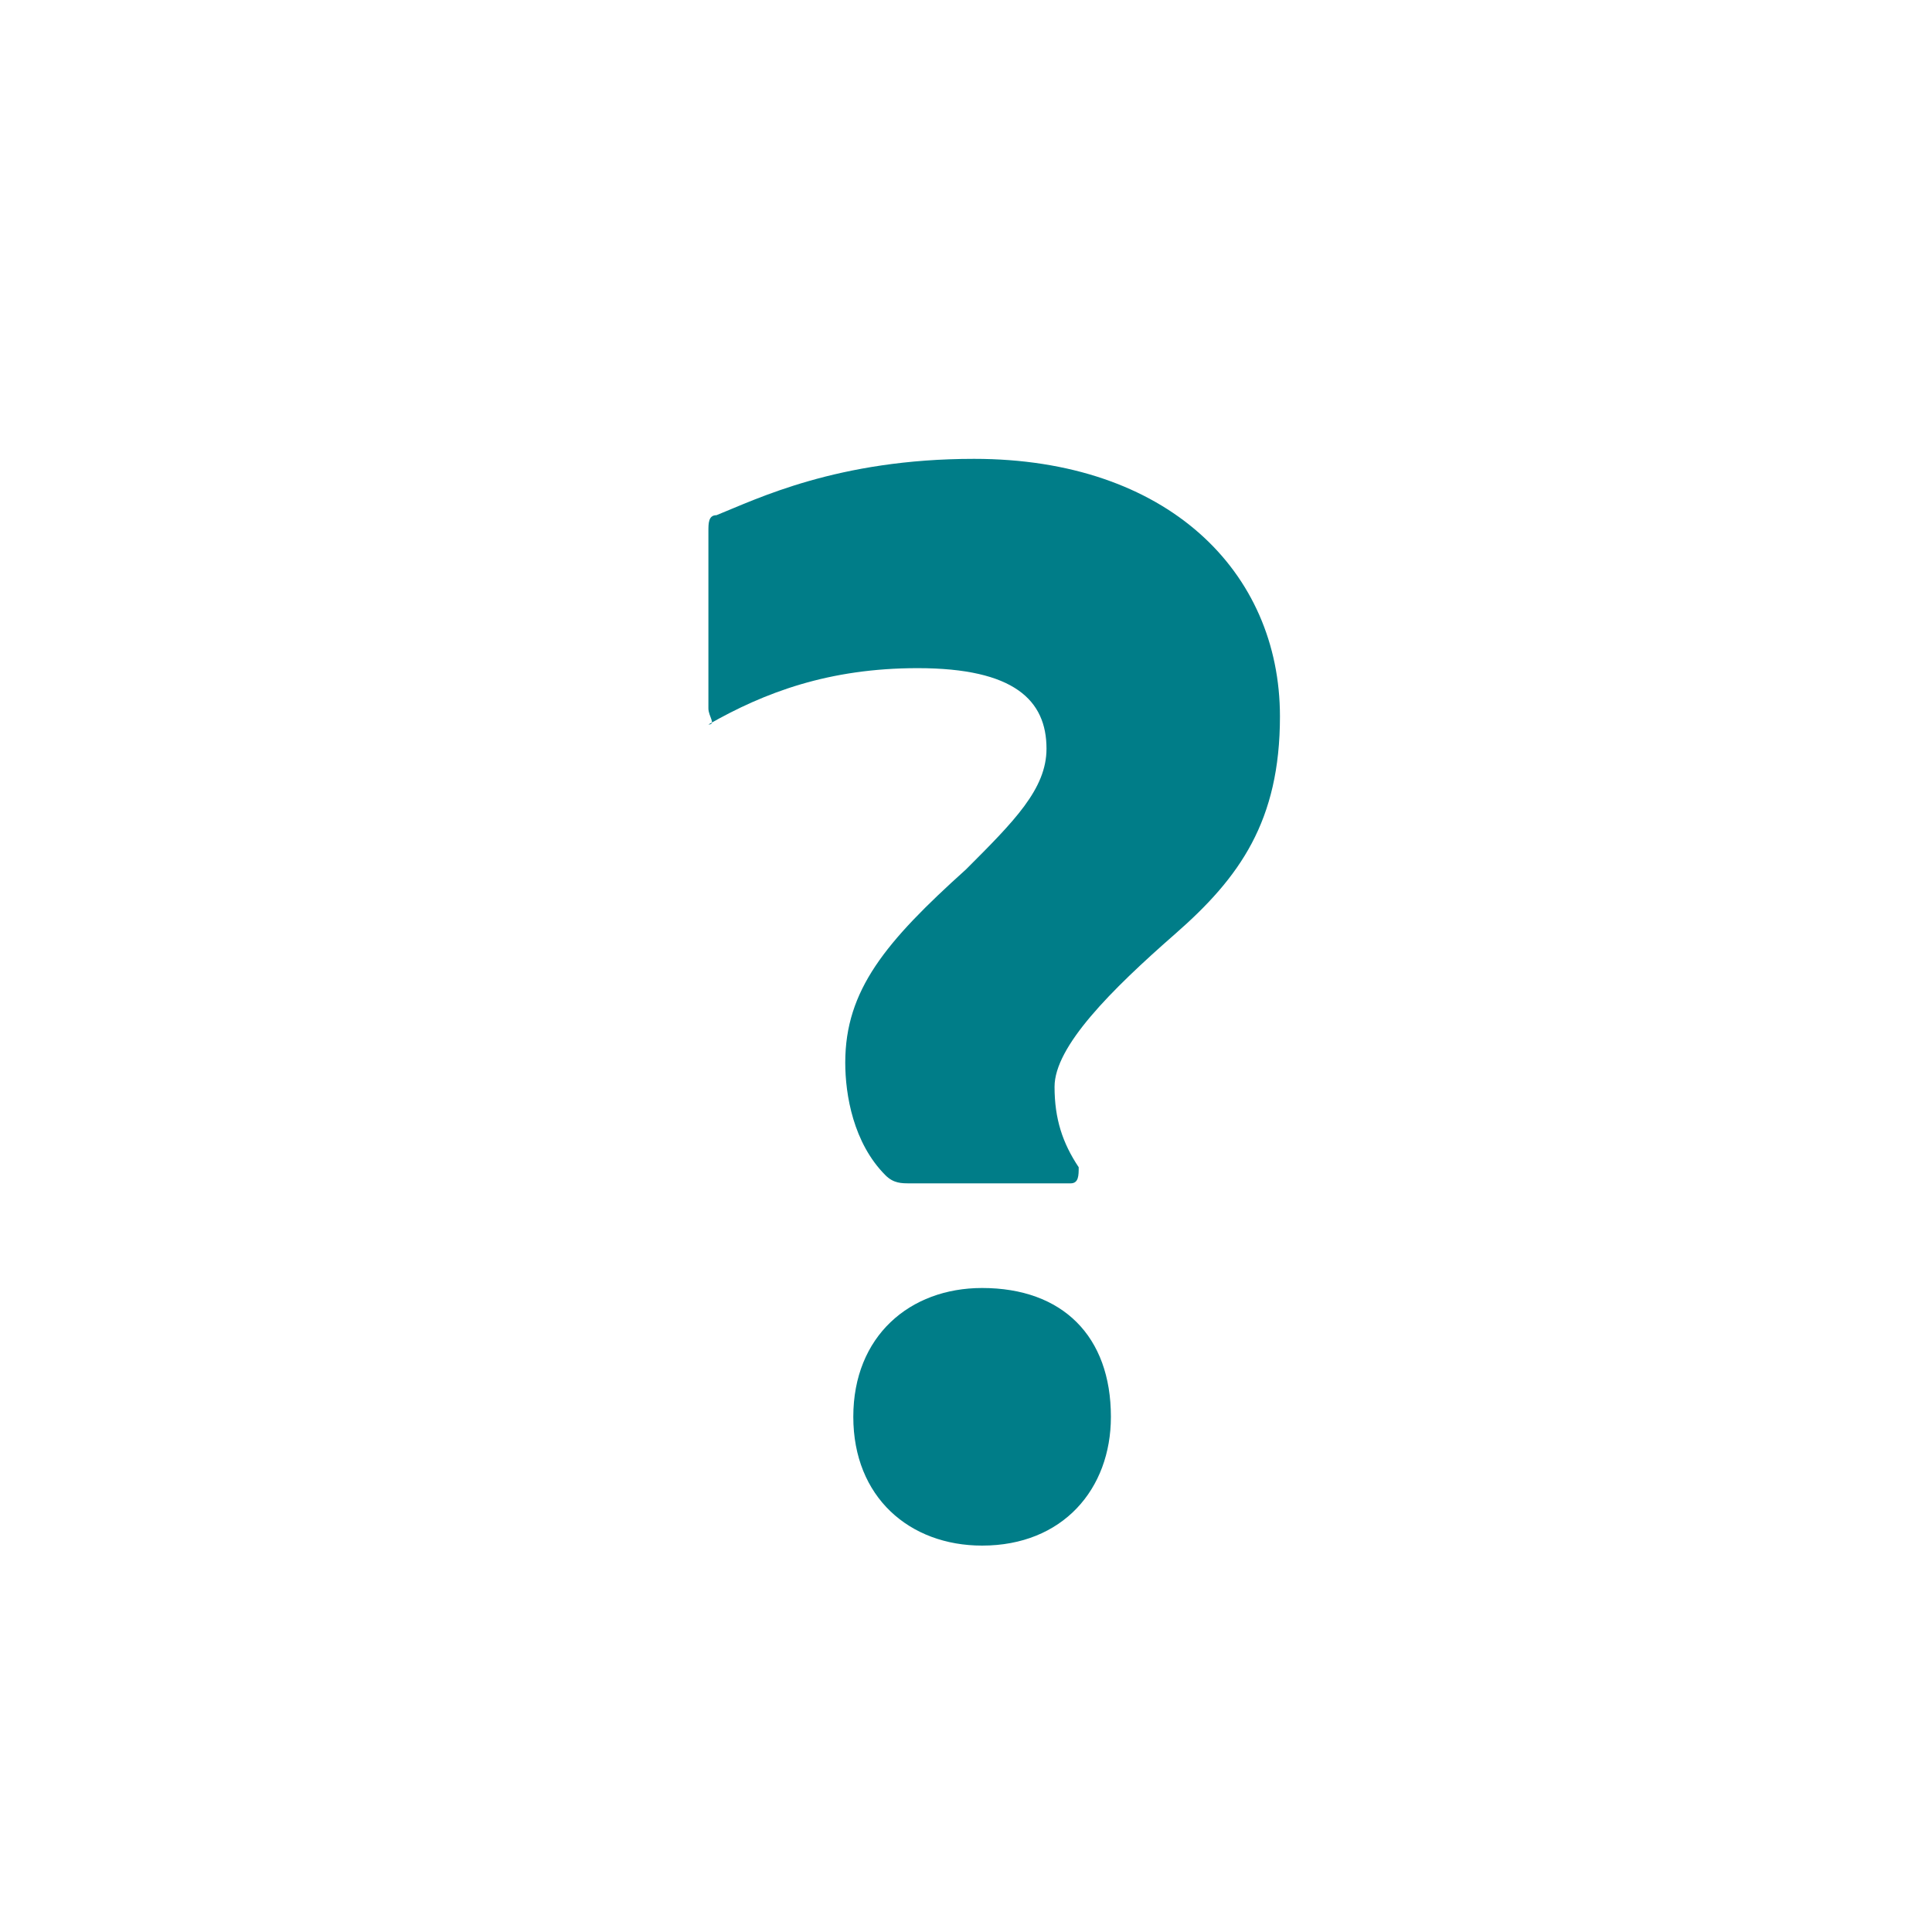 <?xml version="1.0" encoding="utf-8"?>
<!-- Generator: Adobe Illustrator 18.1.1, SVG Export Plug-In . SVG Version: 6.00 Build 0)  -->
<svg version="1.1" id="Layer_1" xmlns="http://www.w3.org/2000/svg" xmlns:xlink="http://www.w3.org/1999/xlink" x="0px" y="0px"
	 width="24px" height="24px" viewBox="0 0 24 24" enable-background="new 0 0 24 24" xml:space="preserve">
<g>
	<path fill="#007D88" d="M15.9,8.9c0,1.3-0.5,2-1.3,2.7s-1.5,1.4-1.5,1.9c0,0.4,0.1,0.7,0.3,1c0,0.1,0,0.2-0.1,0.2h-2
		c-0.1,0-0.2,0-0.3-0.1c-0.4-0.4-0.5-1-0.5-1.4c0-0.9,0.5-1.5,1.5-2.4c0.6-0.6,1-1,1-1.5c0-0.6-0.4-1-1.6-1c-1.1,0-1.9,0.3-2.6,0.7
		c0.1,0,0-0.1,0-0.2V6.6c0-0.1,0-0.2,0.1-0.2c0.5-0.2,1.5-0.7,3.2-0.7C14.5,5.7,15.9,7.1,15.9,8.9z M10.6,17.6c0-1,0.7-1.6,1.6-1.6
		c1,0,1.6,0.6,1.6,1.6c0,0.9-0.6,1.6-1.6,1.6C11.3,19.2,10.6,18.6,10.6,17.6z"/>
</g>
</svg>
